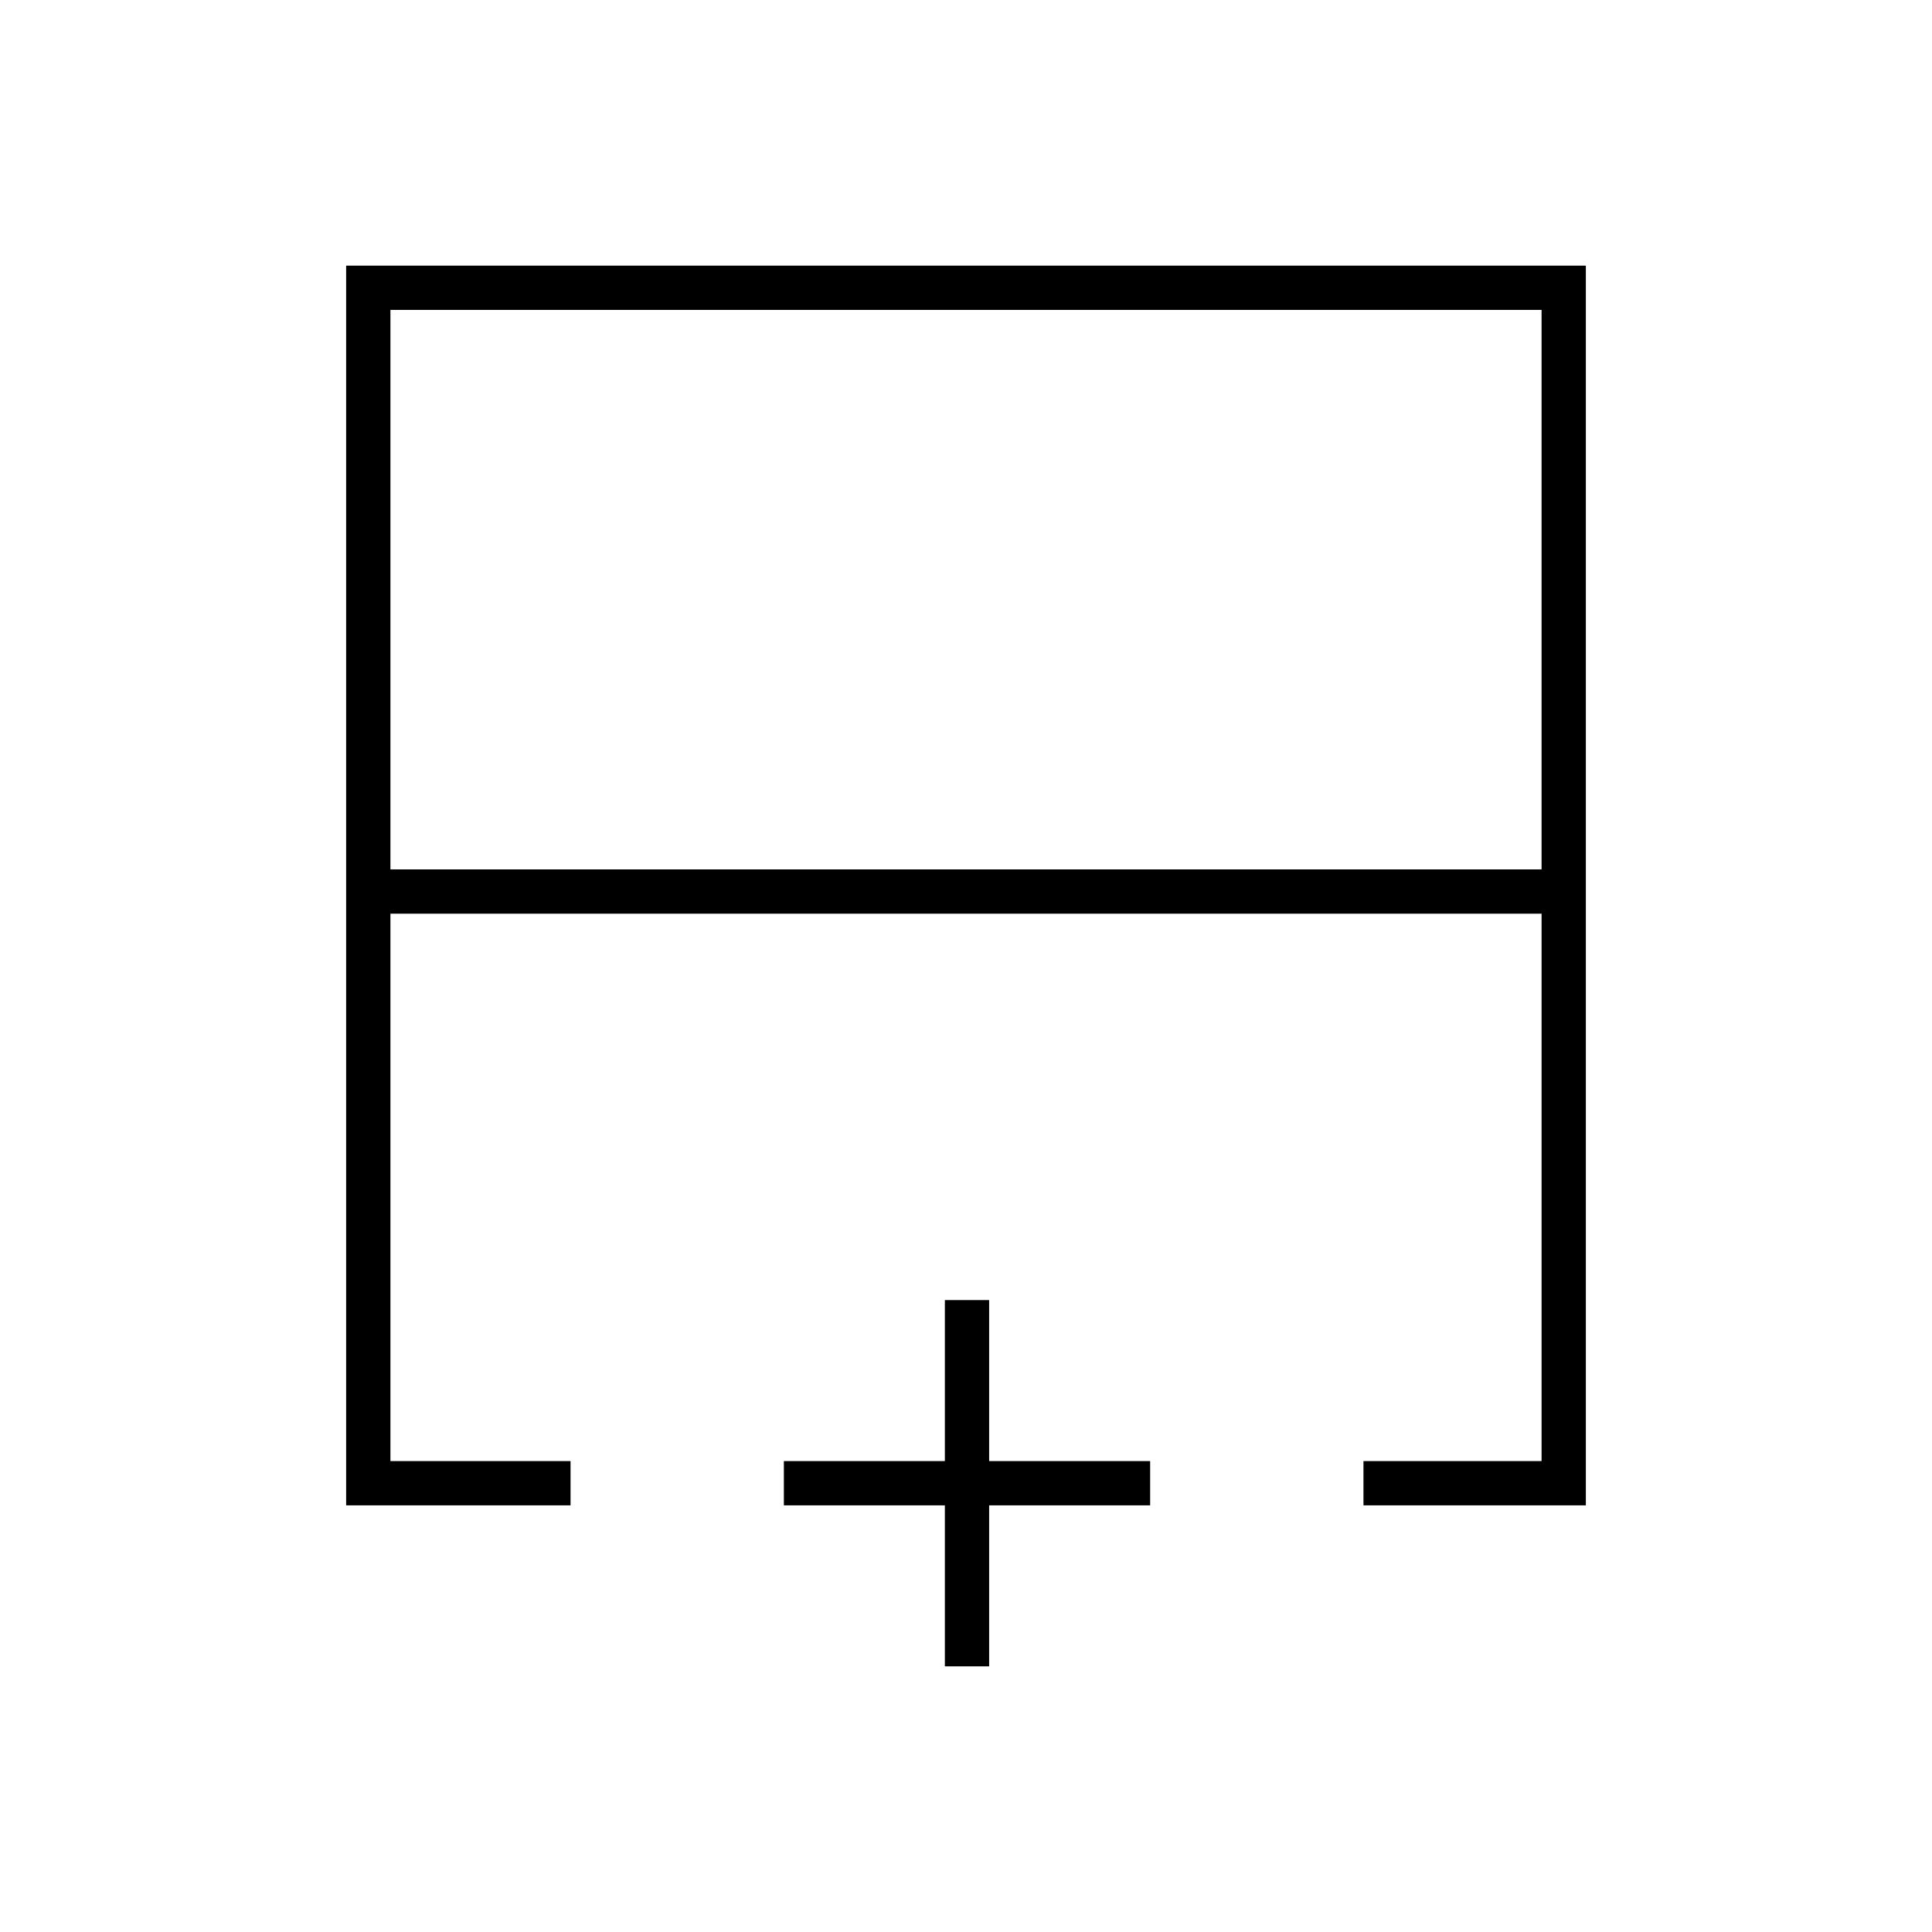 <svg xmlns="http://www.w3.org/2000/svg" height="48" viewBox="0 -960 960 960" width="48"><path d="M194-528h572v-278H194v278Zm-22 316v-616h616v616H677.5v-22H766v-272H194v272h89.5v22H172Zm308-294Zm0-22v22-22Zm0 0Zm-10.5 396v-80h-80v-22h80v-80h22v80h80v22h-80v80h-22Z"/></svg>
